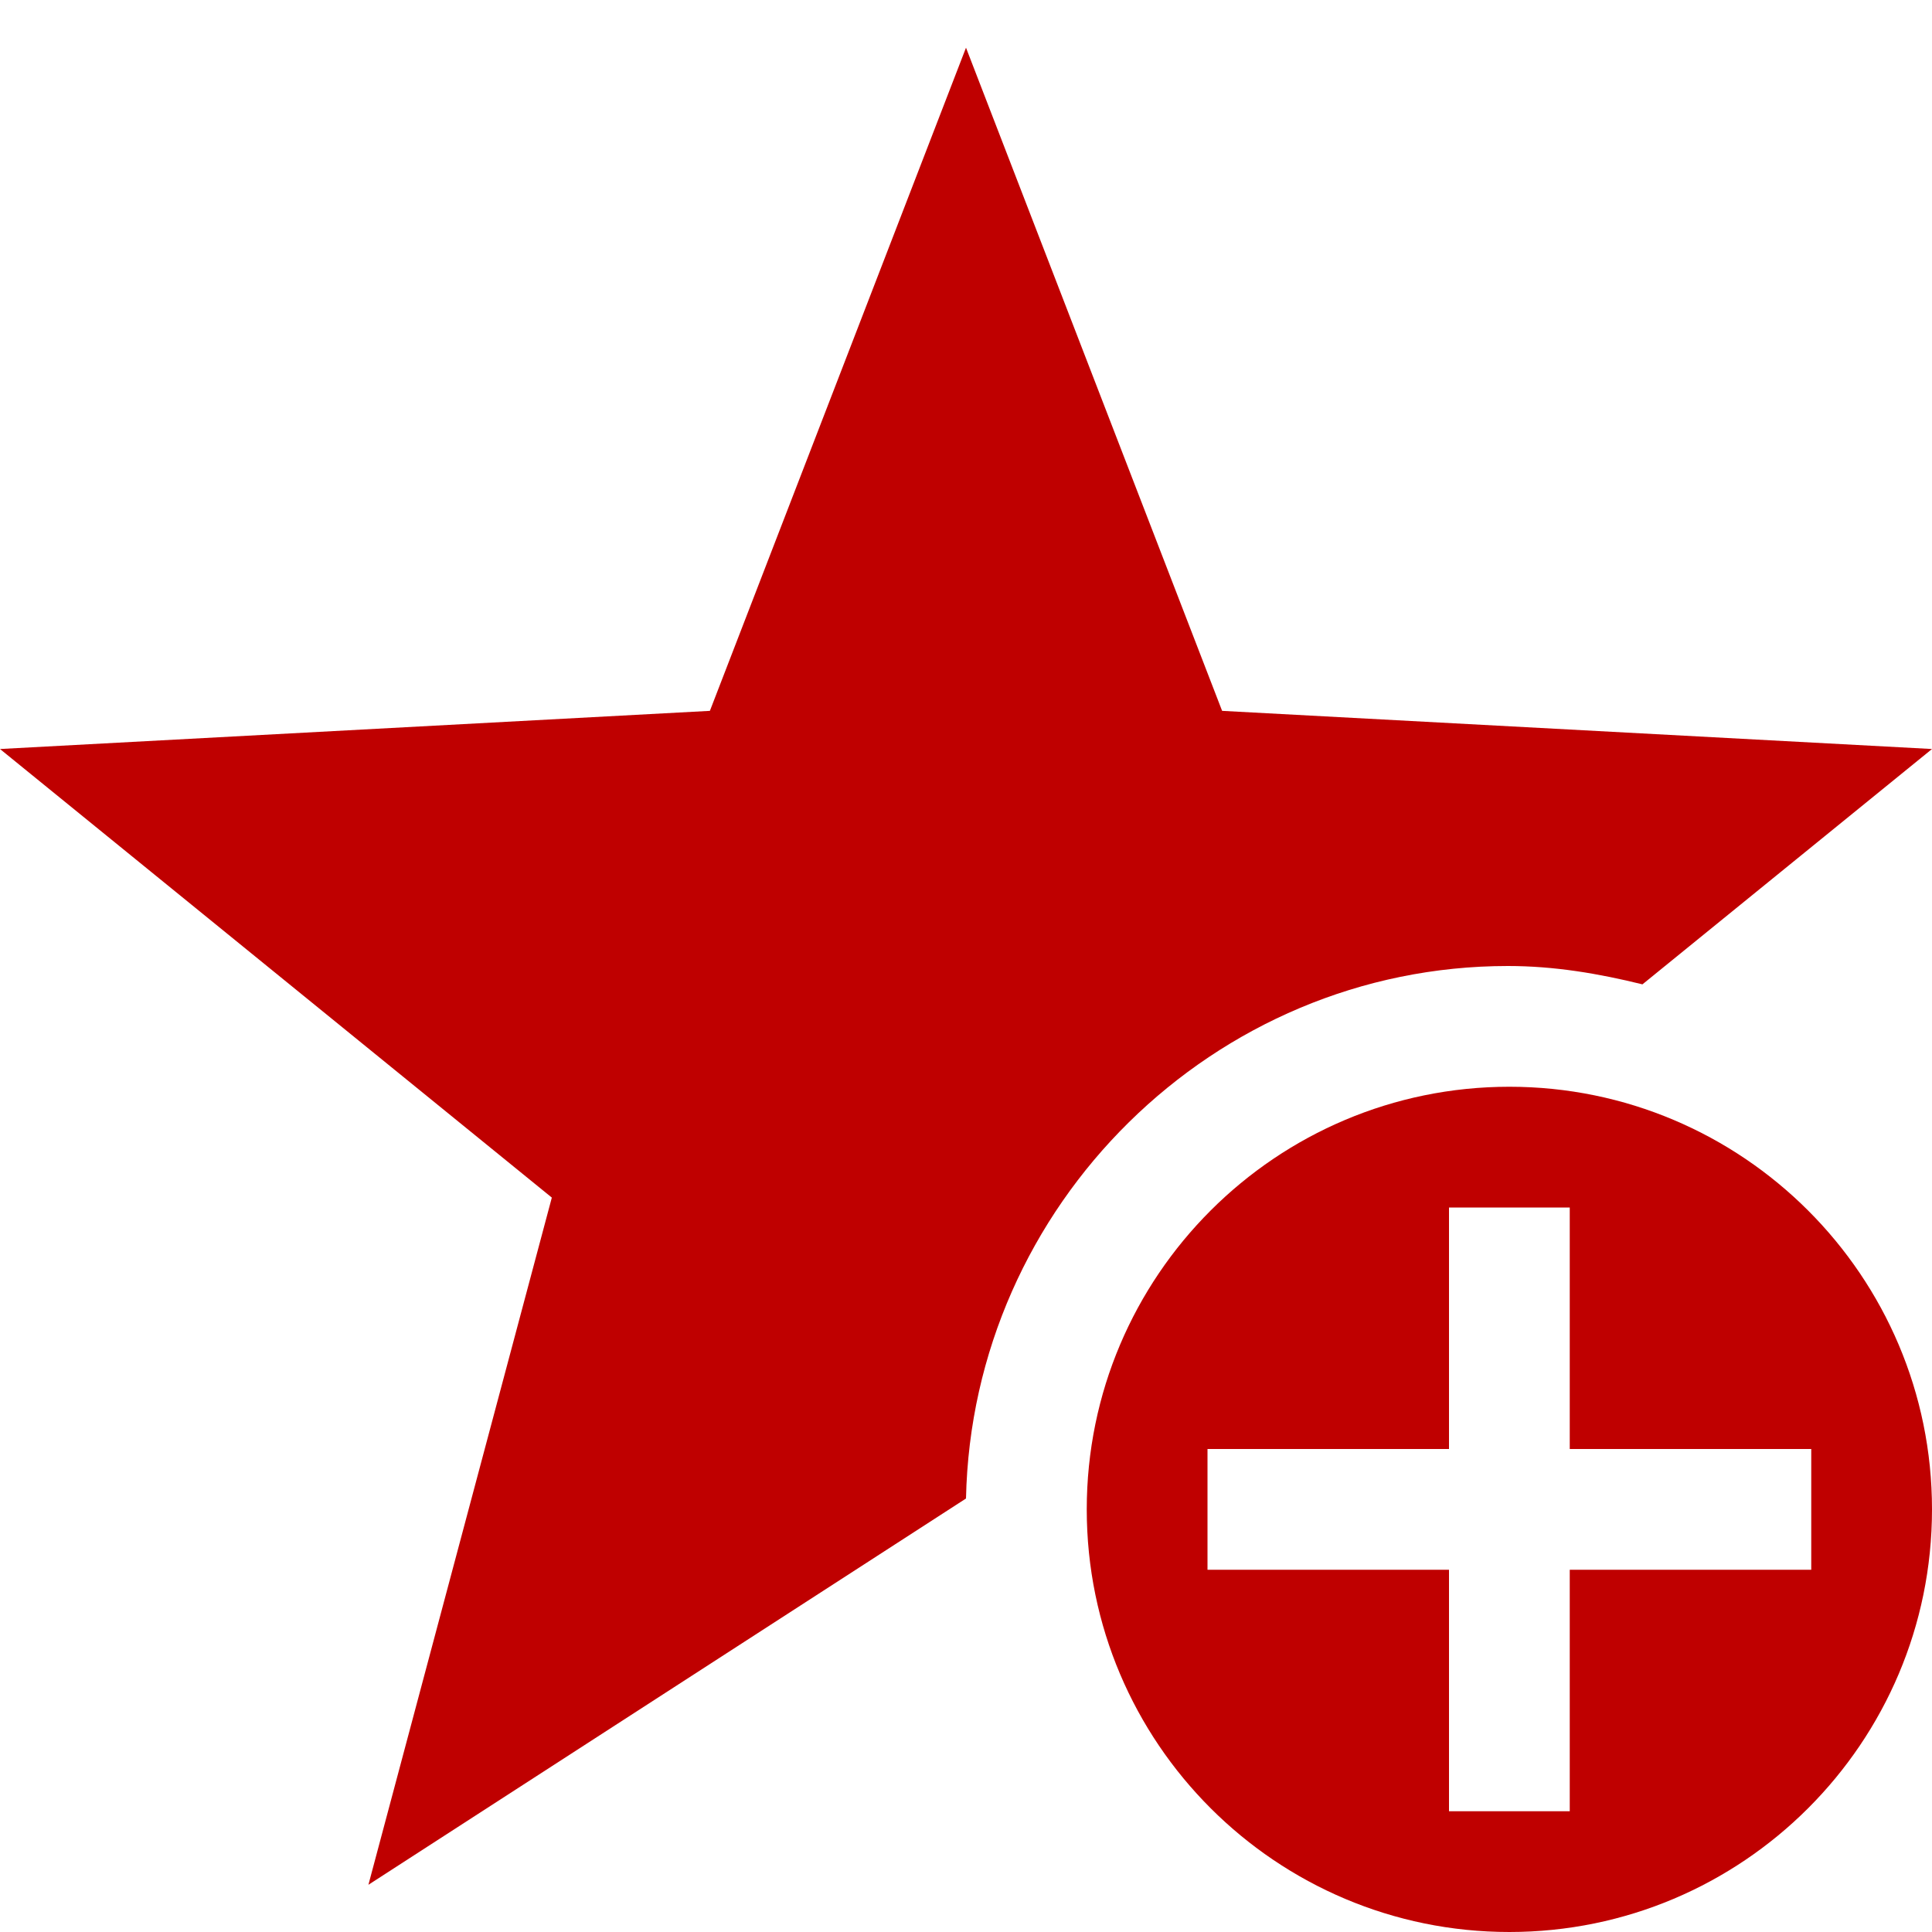 
<svg xmlns="http://www.w3.org/2000/svg" xmlns:xlink="http://www.w3.org/1999/xlink" width="16px" height="16px" viewBox="0 0 16 16" version="1.1">
<g id="surface1">
<path style=" stroke:none;fill-rule:nonzero;fill:#bf0000;fill-opacity:1;" d="M 12.488 8 C 12.871 8 13.238 8.062 13.602 8.152 L 16 6.203 L 10.121 5.887 L 8 0.395 L 5.879 5.887 L 0 6.203 L 4.57 9.918 L 3.051 15.609 L 8 12.41 C 8.051 9.98 10.051 8 12.488 8 Z M 12.488 8 "/>
<path style=" stroke:none;fill-rule:nonzero;fill:#bf0000;fill-opacity:1;" d="M 12.5 9 C 10.57 9 9 10.566 9 12.5 C 9 14.434 10.57 16 12.5 16 C 14.43 16 16 14.434 16 12.5 C 16 10.566 14.43 9 12.5 9 Z M 12 10 L 13 10 L 13 12 L 15 12 L 15 13 L 13 13 L 13 15 L 12 15 L 12 13 L 10 13 L 10 12 L 12 12 Z M 12 10 "/>
</g>
</svg>
